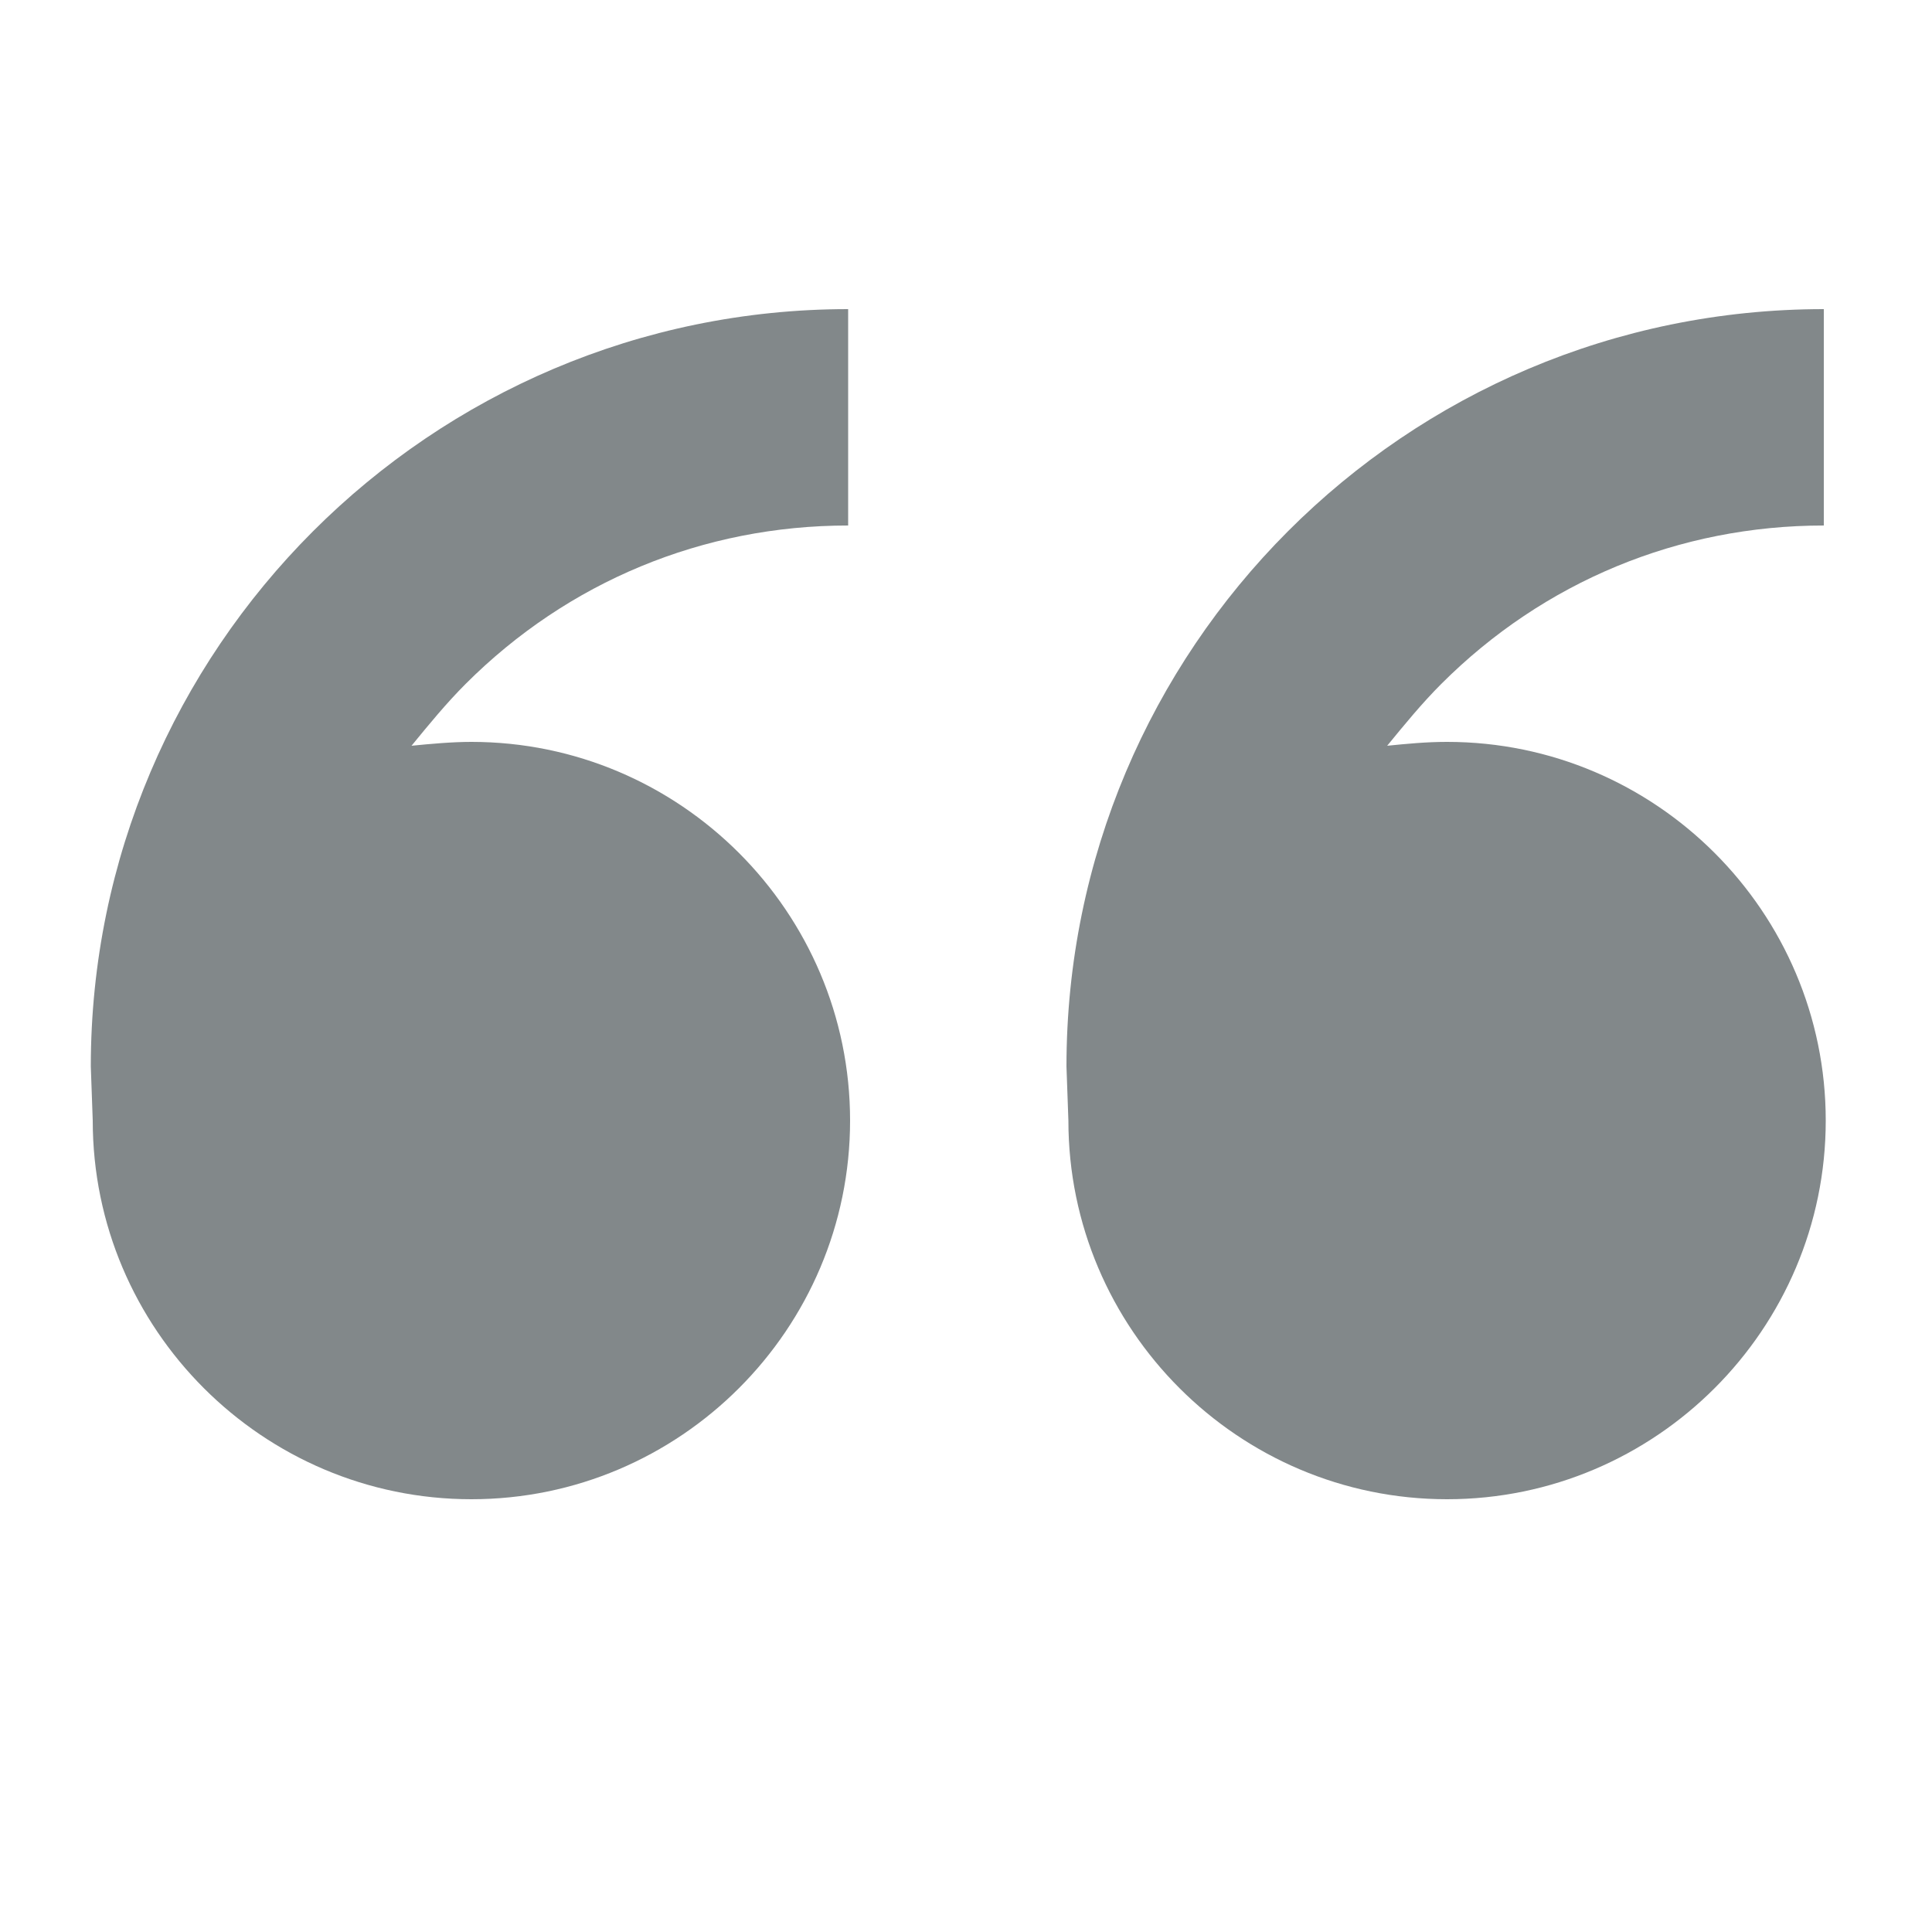 <?xml version="1.0" encoding="utf-8"?>
<!-- Generator: Adobe Illustrator 18.1.1, SVG Export Plug-In . SVG Version: 6.00 Build 0)  -->
<svg version="1.1" xmlns="http://www.w3.org/2000/svg" xmlns:xlink="http://www.w3.org/1999/xlink" x="0px" y="0px"
	 viewBox="0 0 100 100" enable-background="new 0 0 100 100" xml:space="preserve">
<g id="Layer_1" display="none">
	<path display="inline" fill="#6BC17E" d="M50,7.6C26.7,7.6,7.8,26.5,7.8,49.8S26.7,92,50,92s42.2-18.9,42.2-42.2S73.3,7.6,50,7.6z
		 M50,83.6c-18.6,0-33.8-15.1-33.8-33.8S31.3,16.1,50,16.1s33.8,15.1,33.8,33.8S68.6,83.6,50,83.6z M52.8,47V35.8h11.3v-5.6H52.8
		v-5.6h-5.6v5.6H35.9v22.5h11.3v11.3H35.9v5.6h11.3v5.6h5.6v-5.6h11.3l0,0V47H52.8z M47.2,47h-5.6V35.8h5.6V47z M58.4,63.9h-5.6
		V52.6h5.6V63.9z"/>
</g>
<g id="Layer_2" display="none">
	<path display="inline" fill="#6BC17E" d="M62.9,70.7L44.4,52.1V27.3h11.3v20.2l15.2,15.2L62.9,70.7z M50,4.8C25.1,4.8,5,25,5,49.8
		s20.2,45,45,45s45-20.2,45-45S74.8,4.8,50,4.8z M50,83.6c-18.6,0-33.8-15.1-33.8-33.8S31.3,16.1,50,16.1s33.8,15.1,33.8,33.8
		S68.6,83.6,50,83.6z"/>
</g>
<g id="Layer_14" display="none">
	<path display="inline" fill="#82888A" d="M62.9,70.7L44.4,52.1V27.3h11.3v20.2l15.2,15.2L62.9,70.7z M50,4.8C25.1,4.8,5,25,5,49.8
		s20.2,45,45,45s45-20.2,45-45S74.8,4.8,50,4.8z M50,83.6c-18.6,0-33.8-15.1-33.8-33.8S31.3,16.1,50,16.1s33.8,15.1,33.8,33.8
		S68.6,83.6,50,83.6z"/>
</g>
<g id="Layer_15" display="none">
	<path display="inline" fill="#82888A" d="M89.2,24.2H66.7v-5.6c0-3.1-2.5-5.6-5.6-5.6H38.6c-3.1,0-5.6,2.5-5.6,5.6v5.6H10.6
		c-3.1,0-5.6,2.5-5.6,5.6v50.5c0,3.1,2.5,5.6,5.6,5.6h78.6c3.1,0,5.6-2.5,5.6-5.6V29.8C94.8,26.8,92.3,24.2,89.2,24.2z M38.6,18.6
		C38.6,18.6,38.6,18.6,38.6,18.6l22.5,0c0,0,0,0,0,0l0,5.6H38.6V18.6z M89.2,46.7H77.9v8.4c0,1.5-1.3,2.8-2.8,2.8h-5.6
		c-1.5,0-2.8-1.3-2.8-2.8v-8.4H33v8.4c0,1.5-1.3,2.8-2.8,2.8h-5.6c-1.5,0-2.8-1.3-2.8-2.8v-8.4H10.6v-5.6h78.6V46.7z"/>
</g>
<g id="Layer_16">
	<path fill="#82888A" d="M24.4,38.4c10.8,0,19.6,8.8,19.6,19.6c0,10.8-8.8,19.6-19.6,19.6c-10.8,0-19.6-8.8-19.6-19.6l-0.1-2.8
		C4.7,33.6,22.3,16,43.9,16v11.2c-7.5,0-14.5,2.9-19.8,8.2c-1,1-1.9,2.1-2.8,3.2C22.3,38.5,23.4,38.4,24.4,38.4z M74.9,38.4
		c10.8,0,19.6,8.8,19.6,19.6c0,10.8-8.8,19.6-19.6,19.6c-10.8,0-19.6-8.8-19.6-19.6l-0.1-2.8C55.2,33.6,72.7,16,94.4,16v11.2
		c-7.5,0-14.5,2.9-19.8,8.2c-1,1-1.9,2.1-2.8,3.2C72.8,38.5,73.8,38.4,74.9,38.4z"/>
</g>
<g id="Layer_3" display="none">
	<path display="inline" fill="#6BC17E" d="M35.9,38.6h11.3v11.3H35.9V38.6z M52.8,38.6h11.3v11.3H52.8V38.6z M69.7,38.6h11.3v11.3
		H69.7V38.6z M19,72.3h11.3v11.3H19V72.3z M35.9,72.3h11.3v11.3H35.9V72.3z M52.8,72.3h11.3v11.3H52.8V72.3z M35.9,55.4h11.3v11.3
		H35.9V55.4z M52.8,55.4h11.3v11.3H52.8V55.4z M69.7,55.4h11.3v11.3H69.7V55.4z M19,55.4h11.3v11.3H19V55.4z M80.9,4.8v5.6H69.7V4.8
		H30.3v5.6H19V4.8H7.8v90h84.4v-90H80.9z M86.6,89.2H13.4V27.3h73.1V89.2z"/>
</g>
<g id="Layer_4" display="none">
	<path display="inline" fill="#82888A" d="M49,5C33.5,5,21,17.5,21,33c0,28,28,61.6,28,61.6S77,61,77,33C77,17.5,64.5,5,49,5z
		 M49,49.8c-9.3,0-16.8-7.5-16.8-16.8S39.7,16.2,49,16.2S65.8,23.7,65.8,33S58.3,49.8,49,49.8z"/>
</g>
<g id="Layer_5" display="none">
	<path display="inline" fill="#F5835C" d="M97,39.2l-32.5-4.7L49.9,5L35.4,34.5L2.9,39.2l23.5,22.9l-5.6,32.4l29.1-15.3L79,94.5
		l-5.6-32.4L97,39.2z"/>
</g>
<g id="Layer_9" display="none">
	<path display="inline" fill="#F5835C" d="M81.5,94.8H17.6c-2.5,0-4.6-2-4.6-4.6c0-6.5,2.8-14.5,7.4-21.2c3.9-5.6,8.6-9.9,13.8-12.3
		c-2.3-2.1-4.2-4.6-5.8-7.4c-2.5-4.6-3.8-9.9-3.8-15.3c0-7.6,2.5-14.7,7-20.1c4.7-5.7,11.1-8.8,17.9-8.8s13.2,3.1,17.9,8.8
		c4.5,5.4,7,12.6,7,20.1c0,5.4-1.3,10.8-3.8,15.3c-1.5,2.9-3.5,5.4-5.8,7.4c5.1,2.5,9.9,6.7,13.8,12.3c4.6,6.7,7.4,14.7,7.4,21.2
		C86.1,92.8,84,94.8,81.5,94.8z M22.8,85.7h53.6c-0.9-3.7-2.7-7.8-5.2-11.5c-3.9-5.7-8.9-9.5-13.8-10.5c-2.1-0.5-3.6-2.3-3.6-4.5V56
		c0-1.6,0.9-3.2,2.3-4c5.7-3.2,9.3-10.3,9.3-18c0-10.9-7.1-19.8-15.8-19.8S33.8,23.1,33.8,34c0,7.7,3.7,14.8,9.3,18
		c1.4,0.8,2.3,2.3,2.3,4v3.3c0,2.2-1.5,4-3.6,4.5c-5,1.1-9.9,4.8-13.8,10.5C25.5,77.9,23.6,82,22.8,85.7z"/>
</g>
<g id="Layer_10" display="none">
	<path display="inline" fill="#FFFFFF" d="M22.3,16.3v79.3l28.3-28.3L79,95.7V16.3H22.3z M67.7,5H11v79.3l5.7-5.7v-68h51V5z"/>
</g>
<g id="Layer_6" display="none">
	<path display="inline" fill="#82888A" d="M94.2,76.9L94.2,76.9L67,49.7l27.2-27.2l0,0c0.3-0.3,0.5-0.6,0.6-1c0.4-1,0.2-2.2-0.6-3
		L81.3,5.6c-0.8-0.8-2-1-3-0.6c-0.4,0.1-0.7,0.4-1,0.6l0,0L50.2,32.9L23,5.6l0,0c-0.3-0.3-0.6-0.5-1-0.6c-1-0.4-2.2-0.2-3,0.6
		L6.1,18.5c-0.8,0.8-1,2-0.6,3c0.1,0.4,0.4,0.7,0.6,1l0,0l27.2,27.2L6.1,76.9l0,0c-0.3,0.3-0.5,0.6-0.6,1c-0.4,1-0.2,2.2,0.6,3
		L19,93.7c0.8,0.8,2,1,3,0.6c0.4-0.1,0.7-0.4,1-0.6l0,0l27.2-27.2l27.2,27.2l0,0c0.3,0.3,0.6,0.5,1,0.6c1,0.4,2.2,0.2,3-0.6
		l12.9-12.9c0.8-0.8,1-2,0.6-3C94.7,77.5,94.5,77.2,94.2,76.9z"/>
</g>
<g id="Layer_12" display="none">
	<path display="inline" fill="#82888A" d="M54.1,26.7V4.8l33.7,33.7L54.1,72.3V50c-39.3-0.9-37.6,26.7-27.6,44.8
		C1.8,68.2,7.1,25.4,54.1,26.7z"/>
</g>
<g id="Layer_13" display="none">
	<path display="inline" fill="#FFFFFF" d="M80.8,15L38.7,57.1L19,37.5l-14,14l33.7,33.7L94.9,29L80.8,15z"/>
</g>
<g id="Layer_7" display="none">
	<path display="inline" fill="#FFFFFF" d="M82.6,94.6H18.6c-2.5,0-4.6-2-4.6-4.6c0-6.6,2.8-14.5,7.4-21.2c3.9-5.6,8.6-9.9,13.8-12.3
		c-2.3-2.1-4.2-4.6-5.8-7.4c-2.5-4.6-3.8-9.9-3.8-15.4c0-7.6,2.5-14.7,7-20.1c4.7-5.7,11.1-8.8,17.9-8.8s13.2,3.1,17.9,8.8
		c4.5,5.4,7,12.6,7,20.1c0,5.4-1.3,10.8-3.8,15.4c-1.5,2.9-3.5,5.4-5.8,7.4c5.1,2.5,9.9,6.7,13.8,12.3c4.6,6.7,7.4,14.7,7.4,21.2
		C87.1,92.6,85.1,94.6,82.6,94.6z M23.8,85.5h53.6c-0.9-3.7-2.7-7.8-5.2-11.5c-3.9-5.7-8.9-9.5-13.9-10.6c-2.1-0.5-3.6-2.3-3.6-4.5
		v-3.3c0-1.6,0.9-3.2,2.3-4c5.7-3.2,9.3-10.3,9.3-18c0-10.9-7.1-19.8-15.8-19.8s-15.8,8.9-15.8,19.8c0,7.7,3.7,14.8,9.3,18
		c1.4,0.8,2.3,2.3,2.3,4V59c0,2.2-1.5,4-3.6,4.5c-5,1.1-9.9,4.8-13.9,10.6C26.5,77.7,24.6,81.8,23.8,85.5z"/>
</g>
<g id="Layer_8" display="none">
	<path display="inline" fill="#82888A" d="M95,37.9H61.3l12.6-12.6c-6.4-6.4-14.8-9.9-23.8-9.9c-9,0-17.4,3.5-23.8,9.9
		c-6.4,6.4-9.9,14.8-9.9,23.8c0,9,3.5,17.4,9.9,23.8c6.4,6.4,14.8,9.9,23.8,9.9c9,0,17.4-3.5,23.8-9.9c0.5-0.5,1-1.1,1.5-1.6
		l8.4,7.4C75.7,88.1,63.6,94,50.1,94C25.3,94,5.2,73.9,5.2,49.1c0-24.8,20.1-44.9,44.9-44.9c12.4,0,23.6,5,31.7,13.1L95,4.2V37.9z"
		/>
</g>
<g id="Layer_11" display="none">
	<path display="inline" fill="#F1F0F0" d="M50.3,9.3C74.5,9.3,94,25.2,94,44.8c0,19.6-19.5,35.5-43.7,35.5c-2.3,0-4.6-0.1-6.8-0.4
		C34.2,89.2,23,90.9,12.1,91.1v-2.3C18,85.9,23,80.7,23,74.8c0-0.8-0.1-1.6-0.2-2.4C13,65.8,6.7,55.9,6.7,44.8
		C6.7,25.2,26.2,9.3,50.3,9.3z"/>
</g>
</svg>
